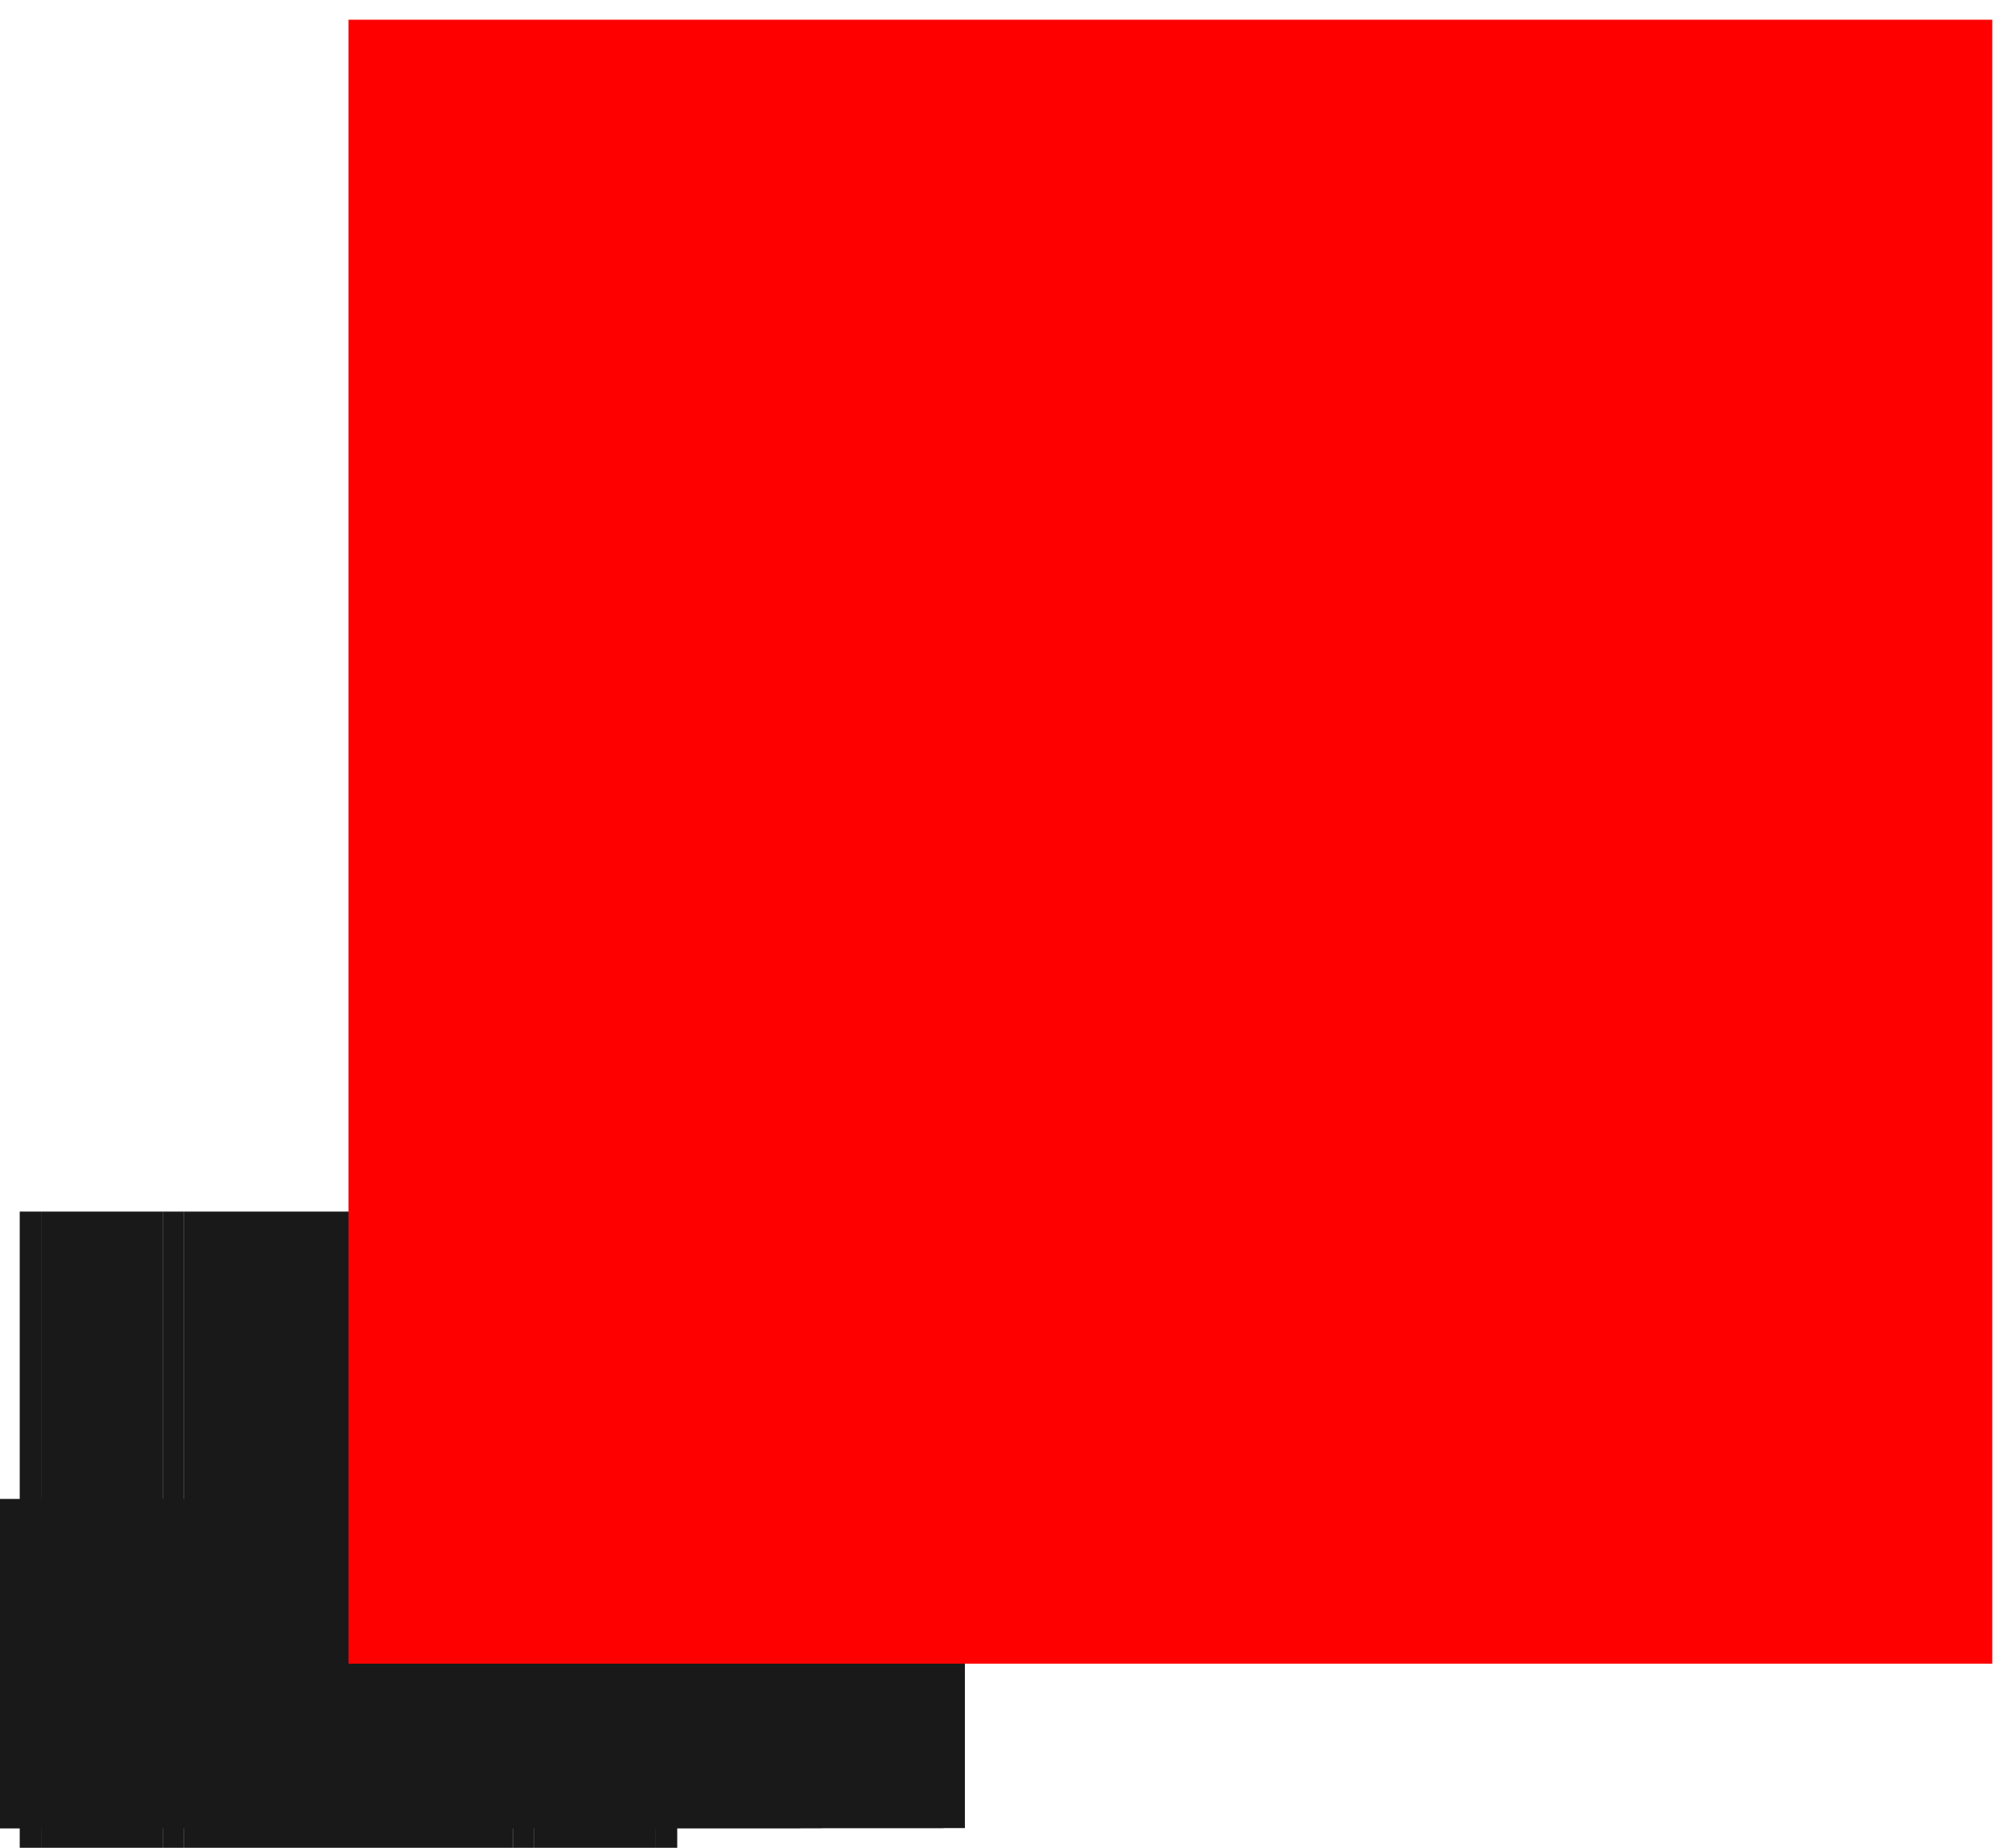 <?xml version="1.0"?>
<!DOCTYPE svg PUBLIC "-//W3C//DTD SVG 1.1//EN" "http://www.w3.org/Graphics/SVG/1.1/DTD/svg11.dtd">
<svg width="1.224mm" height="1.124mm" viewBox="0 0 1.224 1.124" xmlns="http://www.w3.org/2000/svg" version="1.1">
<g id="Shape2DView" transform="translate(0.212,1.012) scale(1,-1)">
<path id="Shape2DView_nwe0000"  d="M -0.2 -0.1 L -0.2 0.1 " stroke="#191919" stroke-width="0.35 px" style="stroke-width:0.35;stroke-miterlimit:4;stroke-dasharray:none;fill:none;fill-opacity:1;fill-rule: evenodd"/>
<path id="Shape2DView_nwe0001"  d="M -0.2 -0.1 L -0.2 -0.1 L -0.2 -0.1 L -0.199 -0.1 L -0.199 -0.1 L -0.198 -0.1 L -0.197 -0.1 L -0.196 -0.1 L -0.195 -0.1 L -0.194 -0.1 L -0.193 -0.1 L -0.191 -0.1 L -0.19 -0.1 L -0.188 -0.1 L -0.187 -0.1 " stroke="#191919" stroke-width="0.35 px" style="stroke-width:0.35;stroke-miterlimit:4;stroke-dasharray:none;fill:none;fill-opacity:1;fill-rule: evenodd"/>
<path id="Shape2DView_nwe0002"  d="M -0.187 -0.1 L -0.113 -0.1 " stroke="#191919" stroke-width="0.35 px" style="stroke-width:0.35;stroke-miterlimit:4;stroke-dasharray:none;fill:none;fill-opacity:1;fill-rule: evenodd"/>
<path id="Shape2DView_nwe0003"  d="M -0.1 -0.1 L -0.1 -0.1 L -0.1 -0.1 L -0.101 -0.1 L -0.101 -0.1 L -0.102 -0.1 L -0.103 -0.1 L -0.104 -0.1 L -0.105 -0.1 L -0.106 -0.1 L -0.107 -0.1 L -0.109 -0.1 L -0.11 -0.1 L -0.112 -0.1 L -0.113 -0.1 " stroke="#191919" stroke-width="0.35 px" style="stroke-width:0.35;stroke-miterlimit:4;stroke-dasharray:none;fill:none;fill-opacity:1;fill-rule: evenodd"/>
<path id="Shape2DView_nwe0004"  d="M -0.2 0.1 L -0.2 0.1 L -0.2 0.1 L -0.199 0.1 L -0.199 0.1 L -0.198 0.1 L -0.197 0.1 L -0.196 0.1 L -0.195 0.1 L -0.194 0.1 L -0.193 0.1 L -0.191 0.1 L -0.19 0.1 L -0.188 0.1 L -0.187 0.1 " stroke="#191919" stroke-width="0.35 px" style="stroke-width:0.35;stroke-miterlimit:4;stroke-dasharray:none;fill:none;fill-opacity:1;fill-rule: evenodd"/>
<path id="Shape2DView_nwe0005"  d="M -0.187 0.1 L -0.113 0.1 " stroke="#191919" stroke-width="0.35 px" style="stroke-width:0.35;stroke-miterlimit:4;stroke-dasharray:none;fill:none;fill-opacity:1;fill-rule: evenodd"/>
<path id="Shape2DView_nwe0006"  d="M -0.1 0.1 L -0.1 0.1 L -0.1 0.1 L -0.101 0.1 L -0.101 0.1 L -0.102 0.1 L -0.103 0.1 L -0.104 0.1 L -0.105 0.1 L -0.106 0.1 L -0.107 0.1 L -0.109 0.1 L -0.11 0.1 L -0.112 0.1 L -0.113 0.1 " stroke="#191919" stroke-width="0.35 px" style="stroke-width:0.35;stroke-miterlimit:4;stroke-dasharray:none;fill:none;fill-opacity:1;fill-rule: evenodd"/>
<path id="Shape2DView_nwe0007"  d="M 0.1 -0.1 L 0.1 -0.1 L 0.1 -0.1 L 0.101 -0.1 L 0.101 -0.1 L 0.102 -0.1 L 0.103 -0.1 L 0.104 -0.1 L 0.105 -0.1 L 0.106 -0.1 L 0.107 -0.1 L 0.109 -0.1 L 0.11 -0.1 L 0.112 -0.1 L 0.113 -0.1 " stroke="#191919" stroke-width="0.35 px" style="stroke-width:0.35;stroke-miterlimit:4;stroke-dasharray:none;fill:none;fill-opacity:1;fill-rule: evenodd"/>
<path id="Shape2DView_nwe0008"  d="M 0.113 -0.1 L 0.187 -0.1 " stroke="#191919" stroke-width="0.35 px" style="stroke-width:0.35;stroke-miterlimit:4;stroke-dasharray:none;fill:none;fill-opacity:1;fill-rule: evenodd"/>
<path id="Shape2DView_nwe0009"  d="M 0.2 -0.1 L 0.2 -0.1 L 0.2 -0.1 L 0.199 -0.1 L 0.199 -0.1 L 0.198 -0.1 L 0.197 -0.1 L 0.196 -0.1 L 0.195 -0.1 L 0.194 -0.1 L 0.193 -0.1 L 0.191 -0.1 L 0.19 -0.1 L 0.188 -0.1 L 0.187 -0.1 " stroke="#191919" stroke-width="0.35 px" style="stroke-width:0.35;stroke-miterlimit:4;stroke-dasharray:none;fill:none;fill-opacity:1;fill-rule: evenodd"/>
<path id="Shape2DView_nwe0010"  d="M -0.1 -0.1 L 0.1 -0.1 " stroke="#191919" stroke-width="0.35 px" style="stroke-width:0.35;stroke-miterlimit:4;stroke-dasharray:none;fill:none;fill-opacity:1;fill-rule: evenodd"/>
<path id="Shape2DView_nwe0011"  d="M -0.1 -0.1 L -0.1 0.1 " stroke="#191919" stroke-width="0.35 px" style="stroke-width:0.35;stroke-miterlimit:4;stroke-dasharray:none;fill:none;fill-opacity:1;fill-rule: evenodd"/>
<path id="Shape2DView_nwe0012"  d="M 0.1 0.1 L 0.1 0.1 L 0.1 0.1 L 0.101 0.1 L 0.101 0.1 L 0.102 0.1 L 0.103 0.1 L 0.104 0.1 L 0.105 0.1 L 0.106 0.1 L 0.107 0.1 L 0.109 0.1 L 0.11 0.1 L 0.112 0.1 L 0.113 0.1 " stroke="#191919" stroke-width="0.35 px" style="stroke-width:0.35;stroke-miterlimit:4;stroke-dasharray:none;fill:none;fill-opacity:1;fill-rule: evenodd"/>
<path id="Shape2DView_nwe0013"  d="M 0.113 0.1 L 0.187 0.1 " stroke="#191919" stroke-width="0.35 px" style="stroke-width:0.35;stroke-miterlimit:4;stroke-dasharray:none;fill:none;fill-opacity:1;fill-rule: evenodd"/>
<path id="Shape2DView_nwe0014"  d="M 0.2 0.1 L 0.2 0.1 L 0.2 0.1 L 0.199 0.1 L 0.199 0.1 L 0.198 0.1 L 0.197 0.1 L 0.196 0.1 L 0.195 0.1 L 0.194 0.1 L 0.193 0.1 L 0.191 0.1 L 0.19 0.1 L 0.188 0.1 L 0.187 0.1 " stroke="#191919" stroke-width="0.35 px" style="stroke-width:0.35;stroke-miterlimit:4;stroke-dasharray:none;fill:none;fill-opacity:1;fill-rule: evenodd"/>
<path id="Shape2DView_nwe0015"  d="M -0.1 0.1 L 0.1 0.1 " stroke="#191919" stroke-width="0.35 px" style="stroke-width:0.35;stroke-miterlimit:4;stroke-dasharray:none;fill:none;fill-opacity:1;fill-rule: evenodd"/>
<path id="Shape2DView_nwe0016"  d="M 0.2 -0.1 L 0.2 0.1 " stroke="#191919" stroke-width="0.35 px" style="stroke-width:0.35;stroke-miterlimit:4;stroke-dasharray:none;fill:none;fill-opacity:1;fill-rule: evenodd"/>
<path id="Shape2DView_nwe0017"  d="M 0.1 -0.1 L 0.1 0.1 " stroke="#191919" stroke-width="0.35 px" style="stroke-width:0.35;stroke-miterlimit:4;stroke-dasharray:none;fill:none;fill-opacity:1;fill-rule: evenodd"/>
<path id="Shape2DView_nwe0018"  d="M -0.187 -0.1 L -0.187 0.1 " stroke="#191919" stroke-width="0.35 px" style="stroke-width:0.35;stroke-miterlimit:4;stroke-dasharray:none;fill:none;fill-opacity:1;fill-rule: evenodd"/>
<path id="Shape2DView_nwe0019"  d="M -0.113 -0.1 L -0.113 0.1 " stroke="#191919" stroke-width="0.35 px" style="stroke-width:0.35;stroke-miterlimit:4;stroke-dasharray:none;fill:none;fill-opacity:1;fill-rule: evenodd"/>
<path id="Shape2DView_nwe0020"  d="M 0.187 -0.1 L 0.187 0.1 " stroke="#191919" stroke-width="0.35 px" style="stroke-width:0.35;stroke-miterlimit:4;stroke-dasharray:none;fill:none;fill-opacity:1;fill-rule: evenodd"/>
<path id="Shape2DView_nwe0021"  d="M 0.113 -0.1 L 0.113 0.1 " stroke="#191919" stroke-width="0.35 px" style="stroke-width:0.35;stroke-miterlimit:4;stroke-dasharray:none;fill:none;fill-opacity:1;fill-rule: evenodd"/>
<title>b'Shape2DView'</title>
</g>
<g id="Rectangle" transform="translate(0.212,1.012) scale(1,-1)">
<rect fill="#ff0000" id="origin" width="1" height="1" x="0" y="0" />
<title>b'Rectangle'</title>
</g>
</svg>